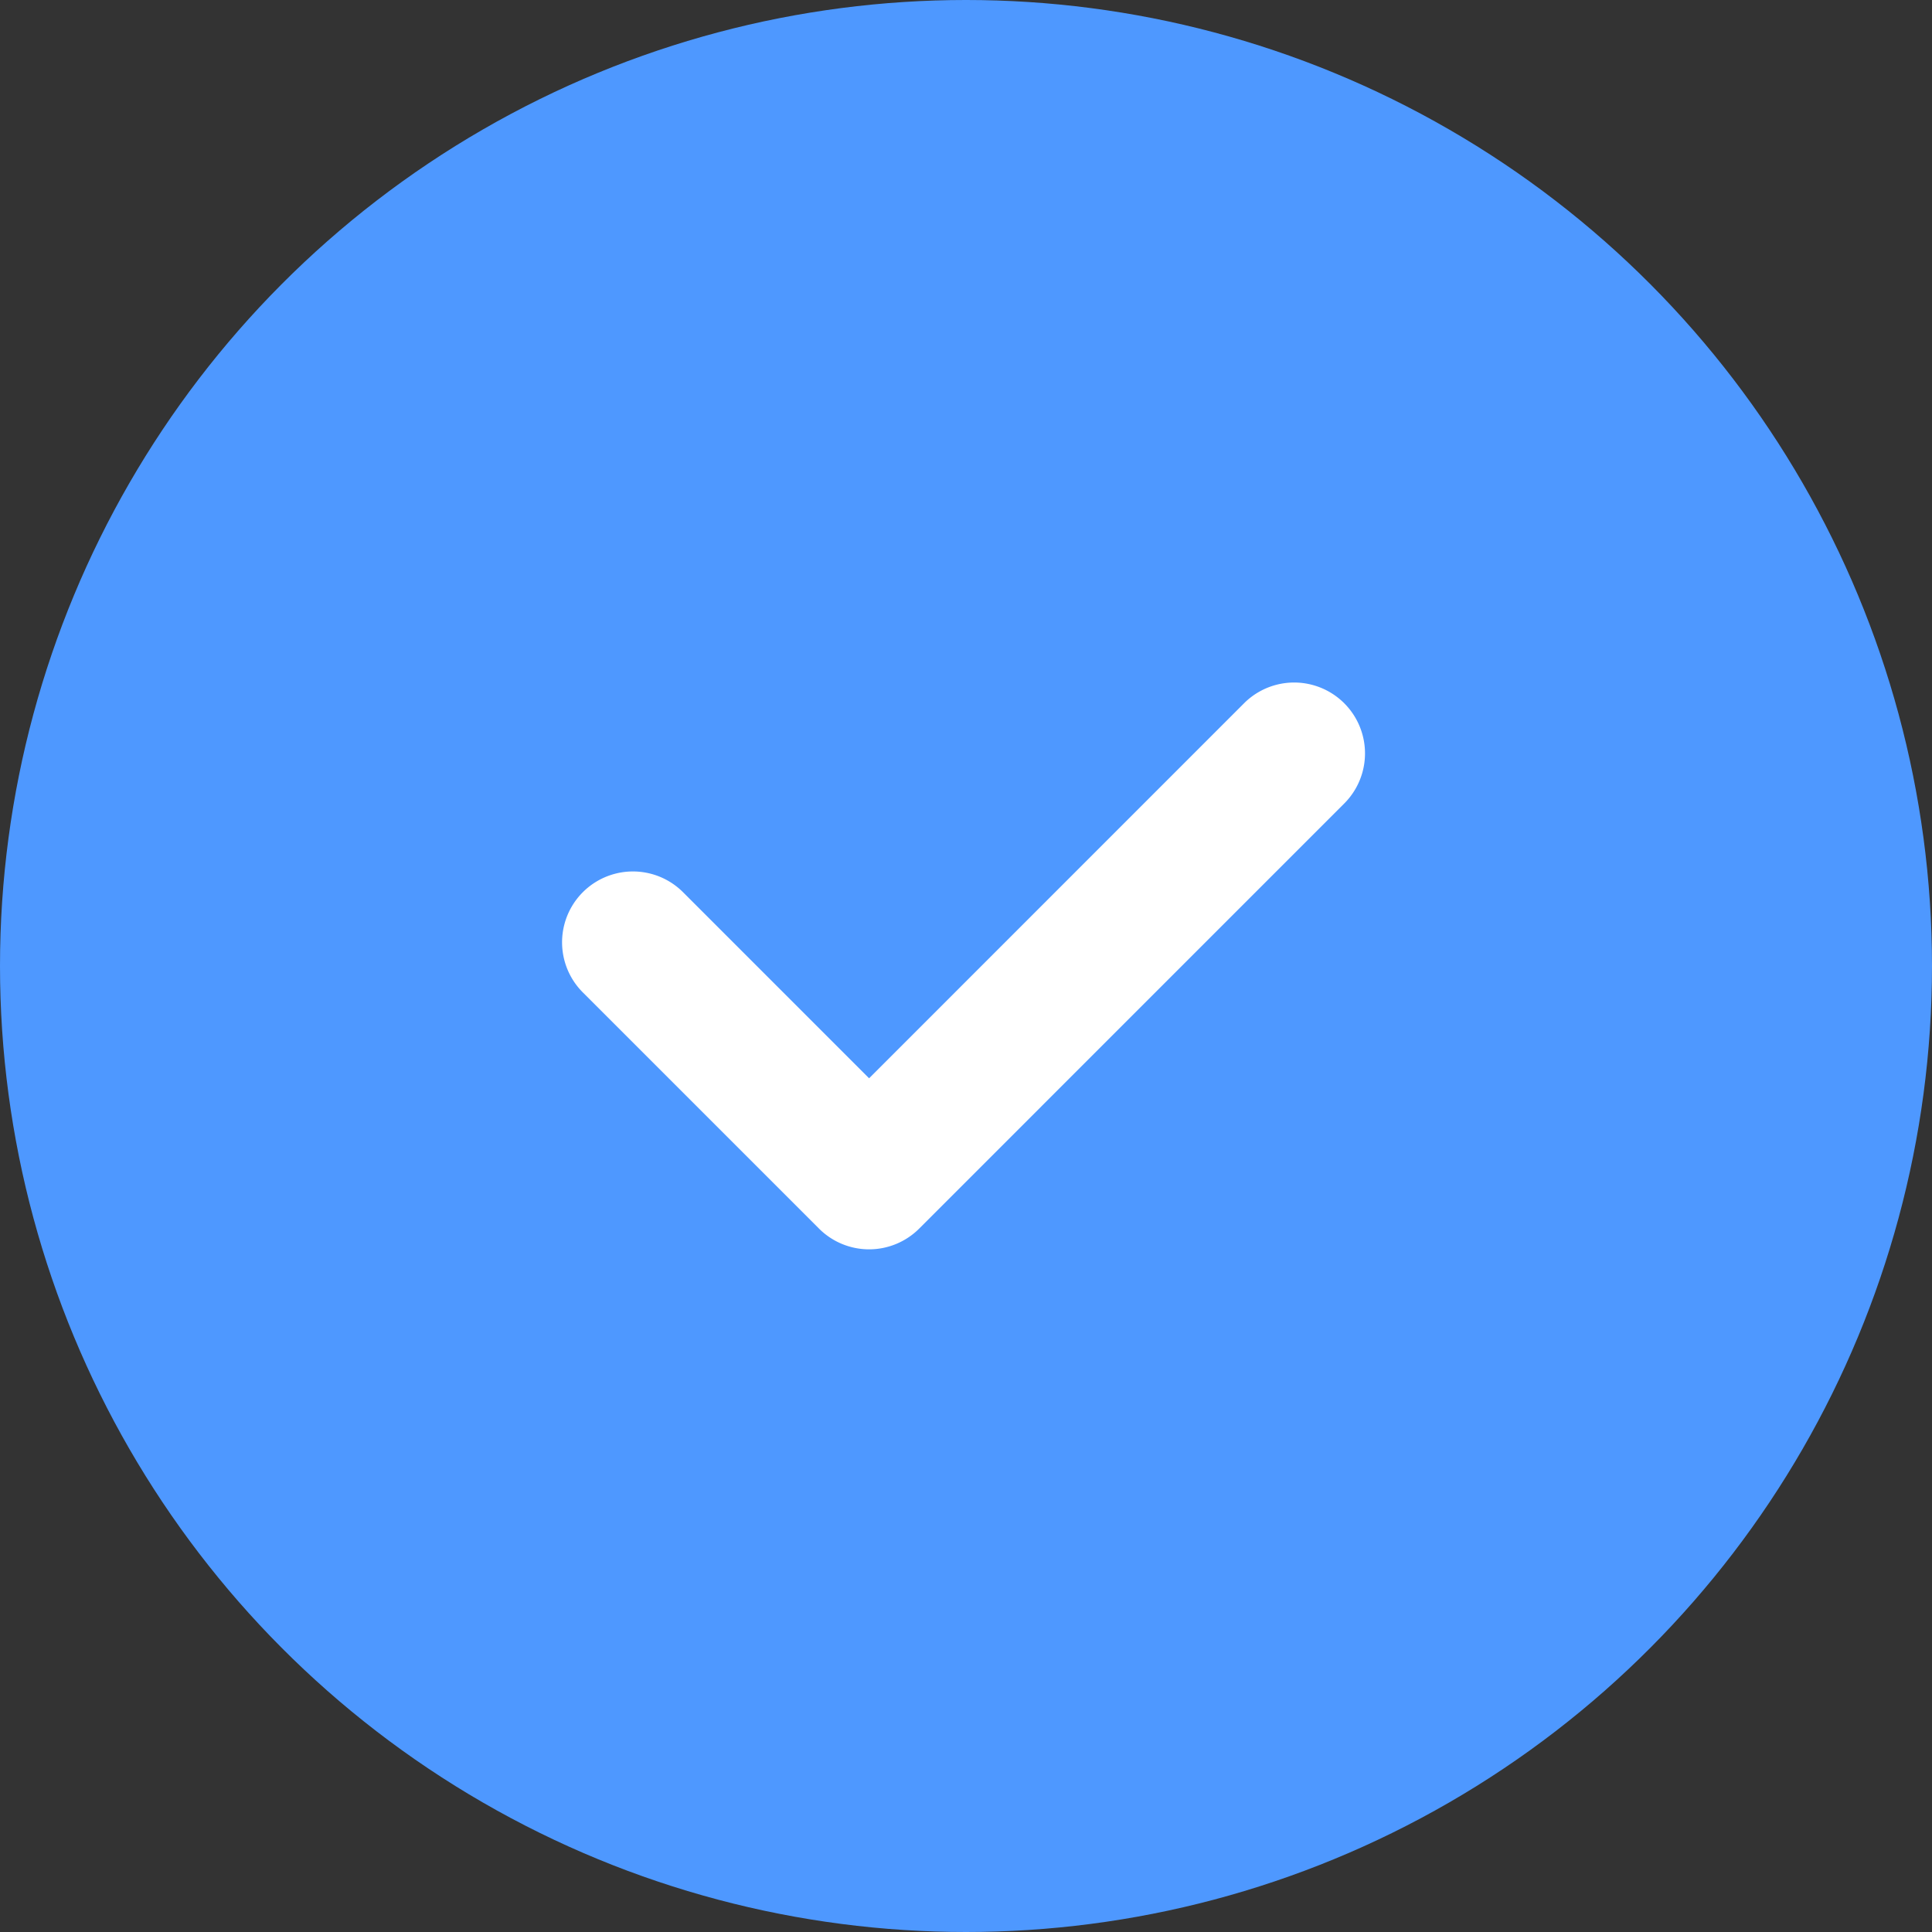 <svg id="Atoms_Selectors_Selected" data-name="Atoms/ Selectors/ Selected" xmlns="http://www.w3.org/2000/svg" width="134" height="134" viewBox="0 0 134 134">
  <rect x="0" y="0" width="134" height="134" fill="#333333" stroke="none"/>
  <circle id="Oval" cx="67" cy="67" r="67" transform="translate(0 0)" fill="#4e98ff"/>
  <path id="Tick_Right" data-name="Tick Right" d="M47.3,1.439a4.914,4.914,0,1,1,6.95,6.95L24.769,37.873a4.914,4.914,0,0,1-6.95,0L1.439,21.493a4.914,4.914,0,1,1,6.95-6.95L21.294,27.449Z" transform="translate(38.985 47.339)" fill="#fff"/>
</svg>
